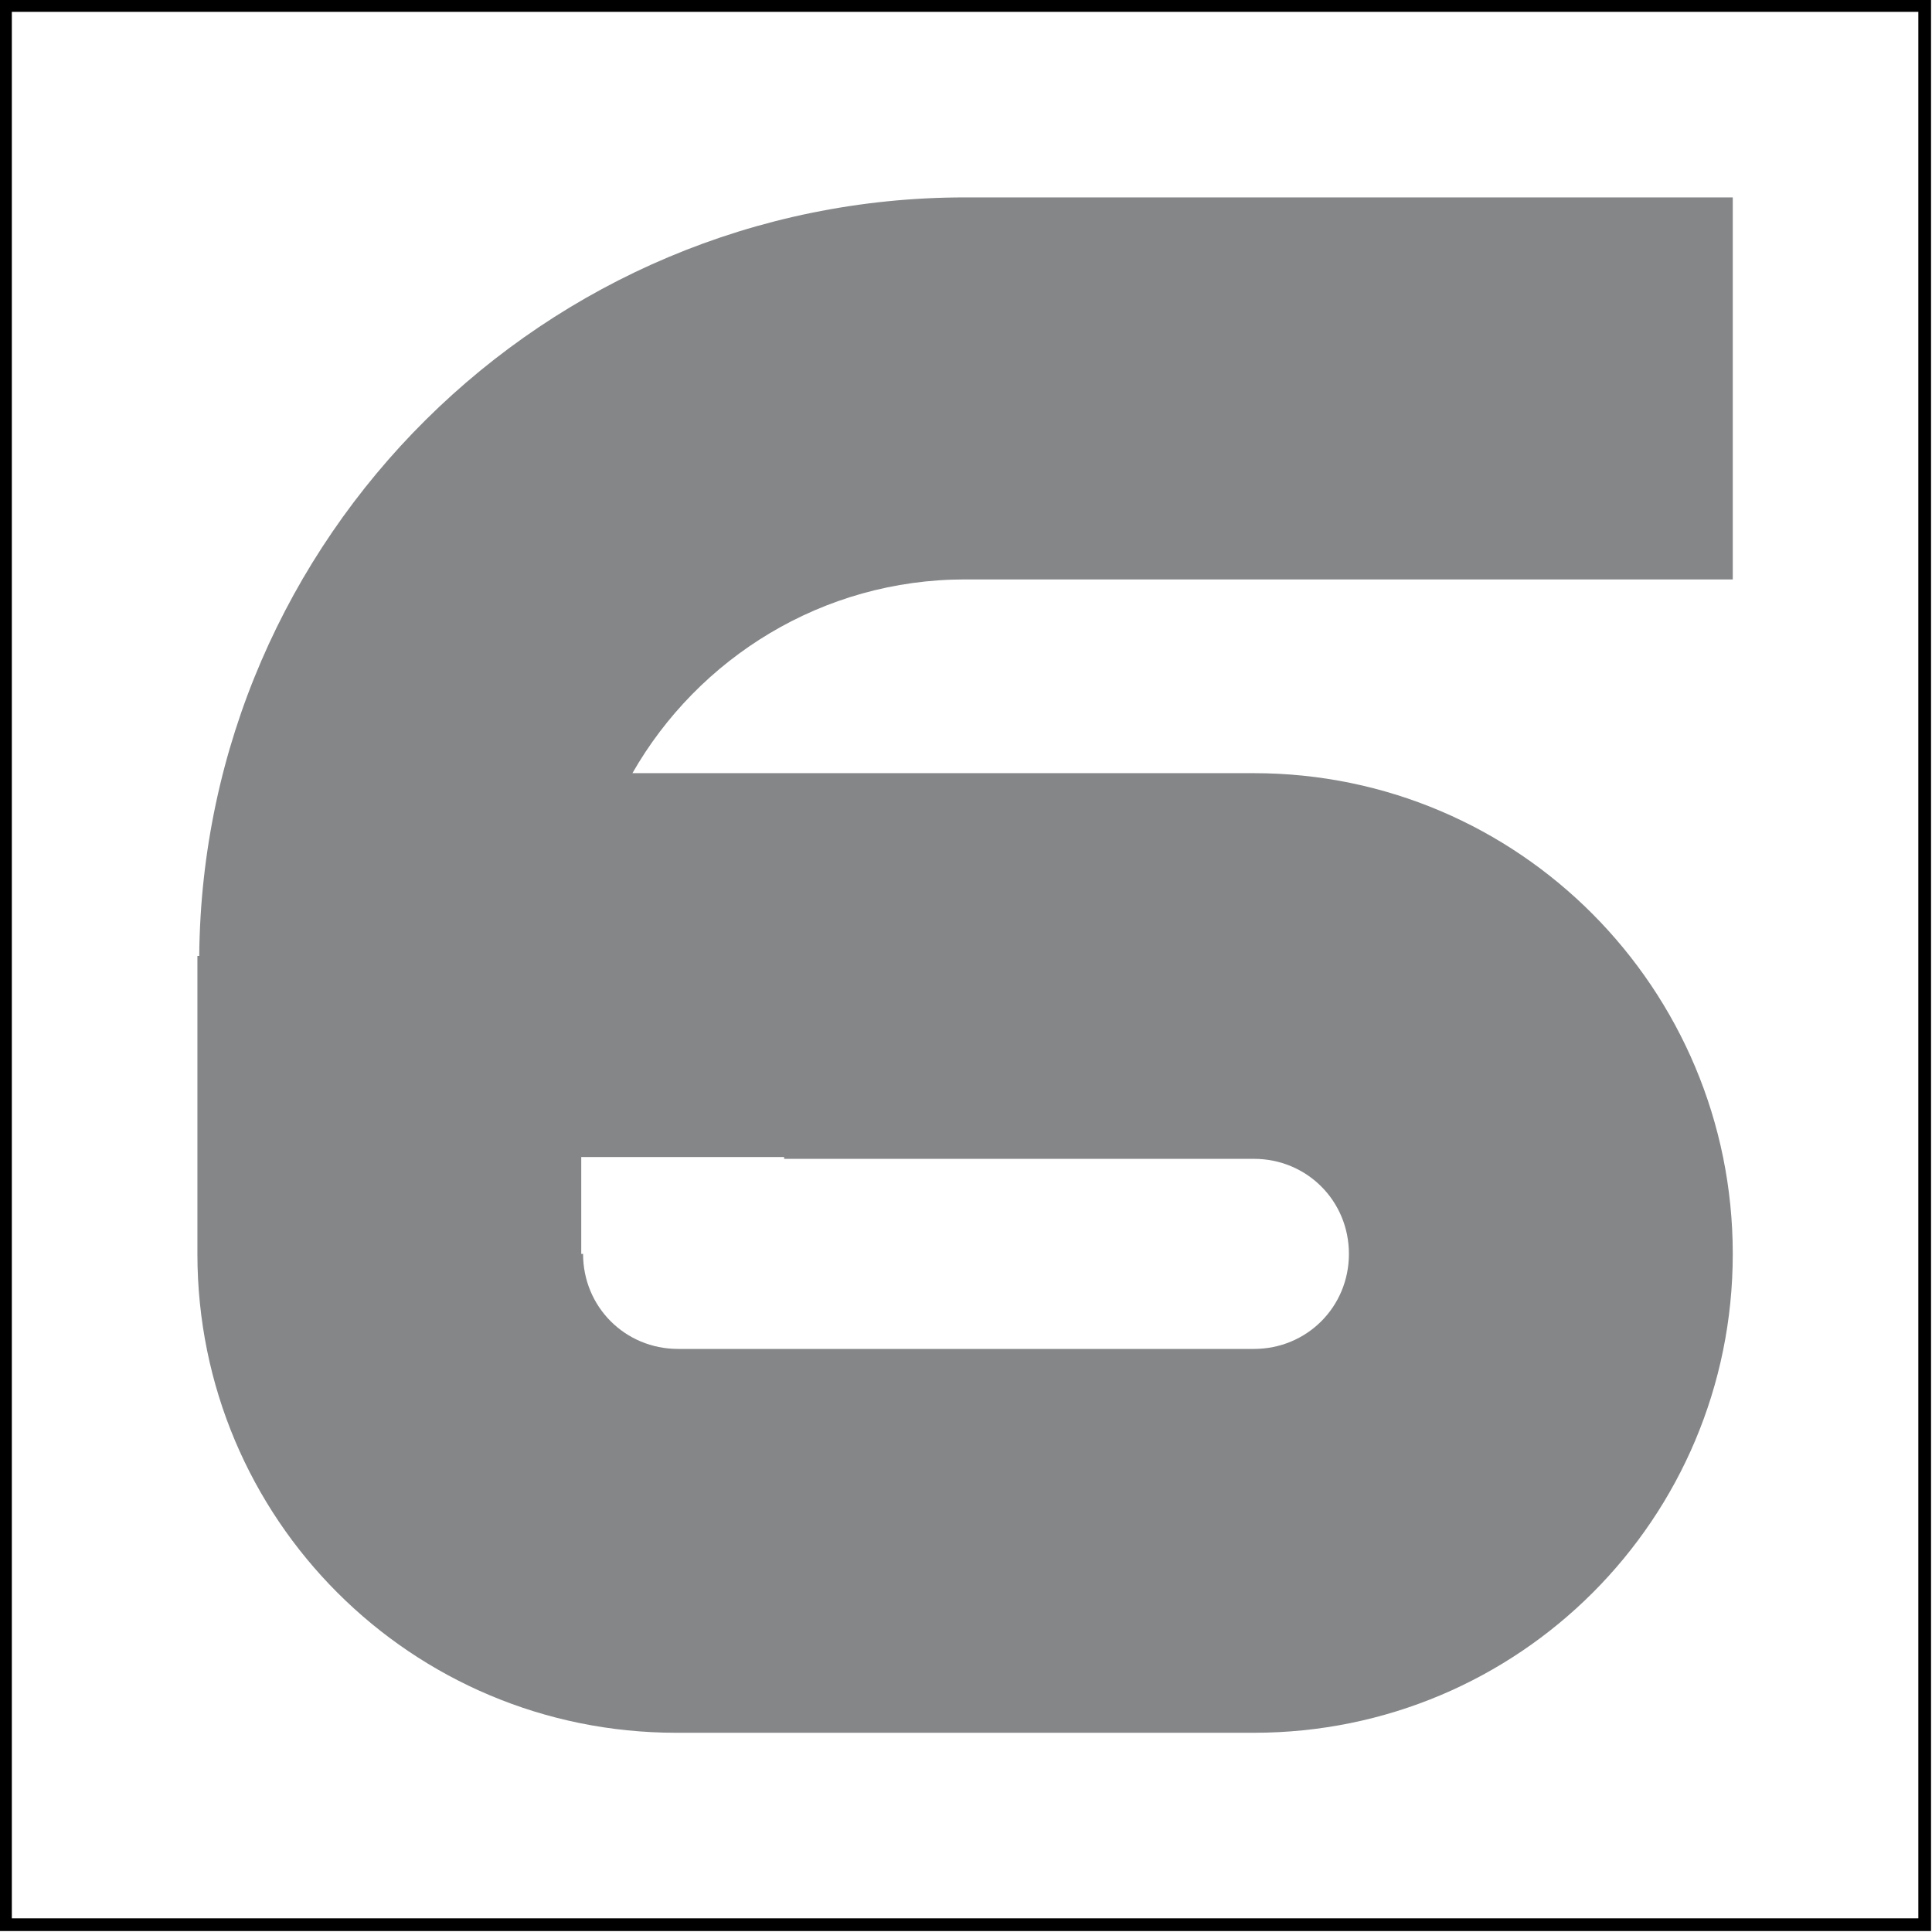 <?xml version="1.0" encoding="UTF-8"?>
<!DOCTYPE svg PUBLIC "-//W3C//DTD SVG 1.0//EN" "http://www.w3.org/TR/2001/REC-SVG-20010904/DTD/svg10.dtd">
<!-- Creator: CorelDRAW X8 -->
<svg xmlns="http://www.w3.org/2000/svg" xml:space="preserve" width="100%" height="100%" version="1.0" style="shape-rendering:geometricPrecision; text-rendering:geometricPrecision; image-rendering:optimizeQuality; fill-rule:evenodd; clip-rule:evenodd"
viewBox="0 0 1057 1057"
 xmlns:xlink="http://www.w3.org/1999/xlink">
 <defs>
  <style type="text/css">
   <![CDATA[
    .str0 {stroke:black;stroke-width:6.945}
    .fil1 {fill:none}
    .fil0 {fill:#848688}
   ]]>
  </style>
 </defs>
 <g id="Layer_x0020_1">
  <path class="fil0" d="M108 531l0 -3 0 -2 0 -3 1 0c2,-229 189,-415 419,-415l420 0 0 209 -420 0c-78,0 -146,43 -182,106l340 0 0 0c145,0 262,118 262,263 0,145 -117,262 -262,262l-3 0 -312 0 -1 0 0 0c-145,0 -262,-117 -262,-262l0 0 0 -155zm210 102l0 53 1 0c0,29 23,52 52,52l0 0 257 0 0 0 58 0 0 0c29,0 52,-23 52,-52 0,-29 -23,-52 -52,-52l-257 0 0 -1 -111 0z"/>
  <rect class="fil1 str0" x="3" y="3" width="1050" height="1050"/>
 </g>
</svg>
